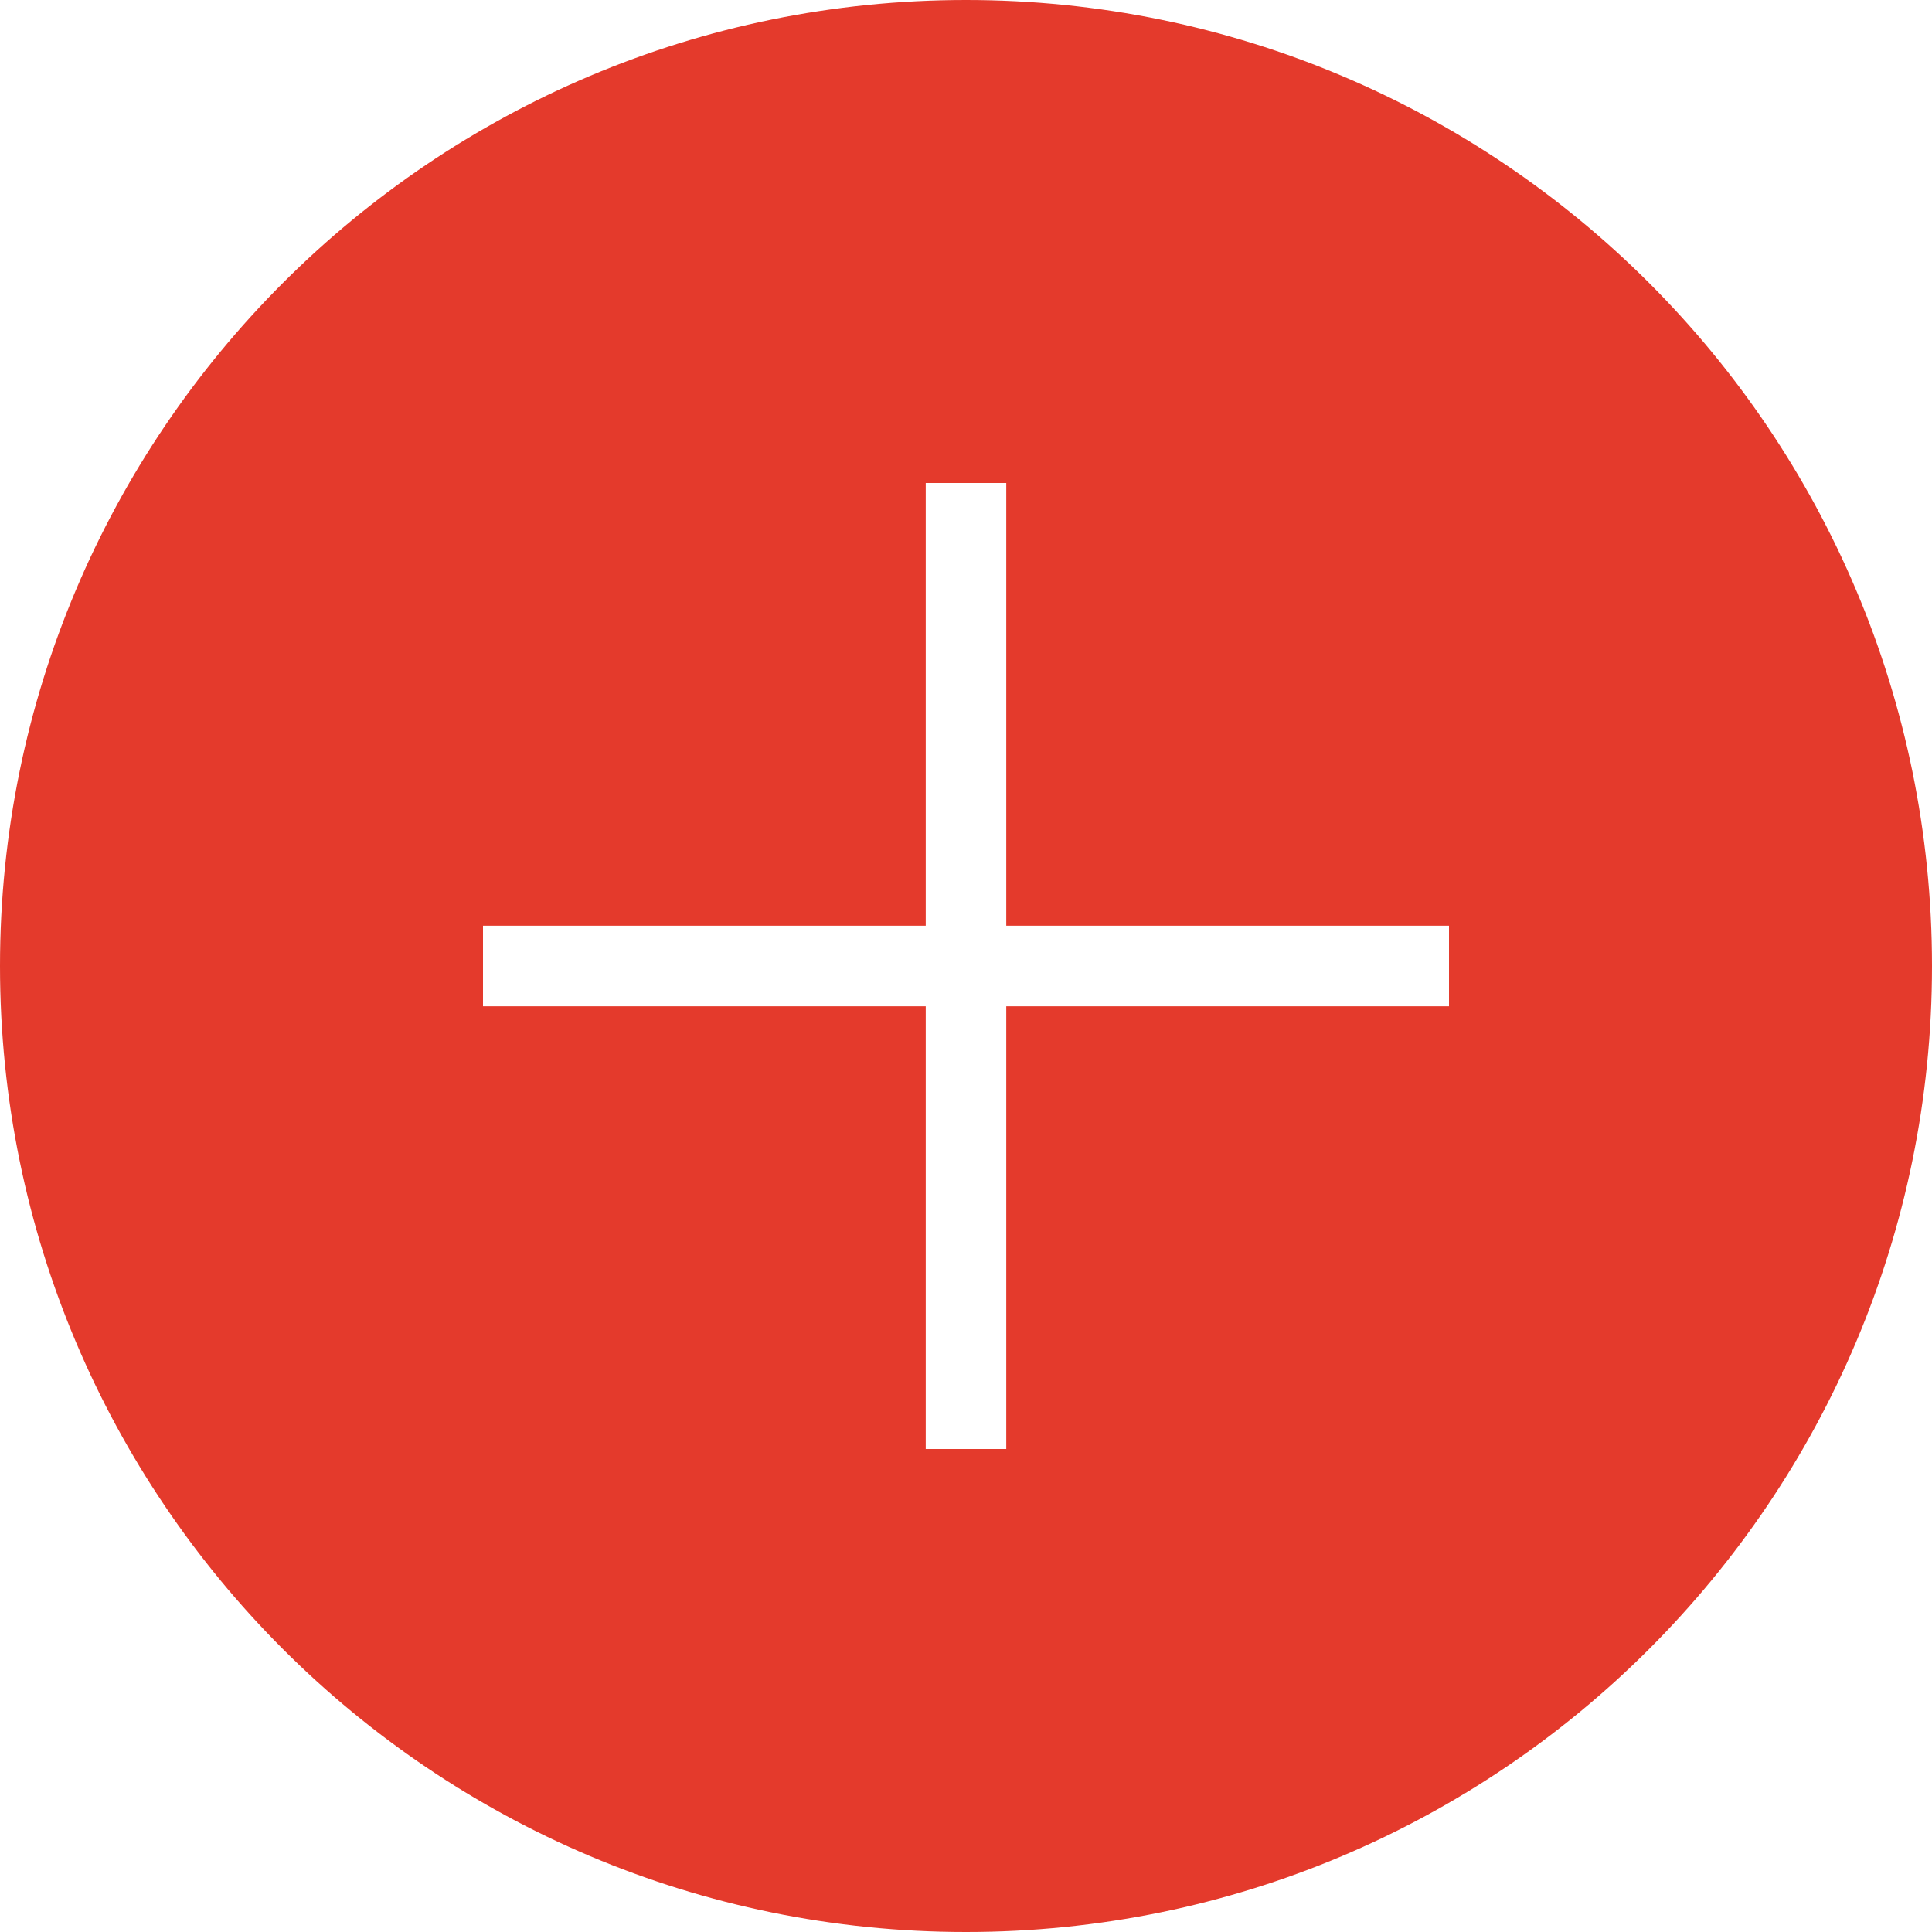<?xml version="1.0" encoding="UTF-8" standalone="no"?>
<svg width="25px" height="25px" viewBox="0 0 25 25" version="1.1" xmlns="http://www.w3.org/2000/svg" xmlns:xlink="http://www.w3.org/1999/xlink" xmlns:sketch="http://www.bohemiancoding.com/sketch/ns">
    <!-- Generator: Sketch 3.3.2 (12043) - http://www.bohemiancoding.com/sketch -->
    <title>Add_sel</title>
    <desc>Created with Sketch.</desc>
    <defs></defs>
    <g id="Page-1" stroke="none" stroke-width="1" fill="none" fill-rule="evenodd" sketch:type="MSPage">
        <g id="Desktop-HD" sketch:type="MSArtboardGroup" transform="translate(-48, -225)" fill="#E43A2C">
            <g id="Teams-Content" sketch:type="MSLayerGroup">
                <g id="Sidebar" sketch:type="MSShapeGroup">
                    <g id="New-Button-Copy" transform="translate(20, 225)">
                        <g id="Add">
                            <g id="Add_sel" transform="translate(28, 0)">
                                <path d="M12.5,0 C5.596,0 0,5.596 0,12.5 C0,19.404 5.596,25 12.5,25 C19.404,25 25,19.404 25,12.5 C25,5.596 19.404,0 12.5,0 L12.5,0 Z M18.75,13.021 L13.021,13.021 L13.021,18.75 L11.979,18.75 L11.979,13.021 L6.25,13.021 L6.25,11.979 L11.979,11.979 L11.979,6.25 L13.021,6.25 L13.021,11.979 L18.75,11.979 L18.75,13.021 L18.75,13.021 Z" id="Shape"></path>
                            </g>
                        </g>
                    </g>
                </g>
            </g>
        </g>
    </g>
</svg>